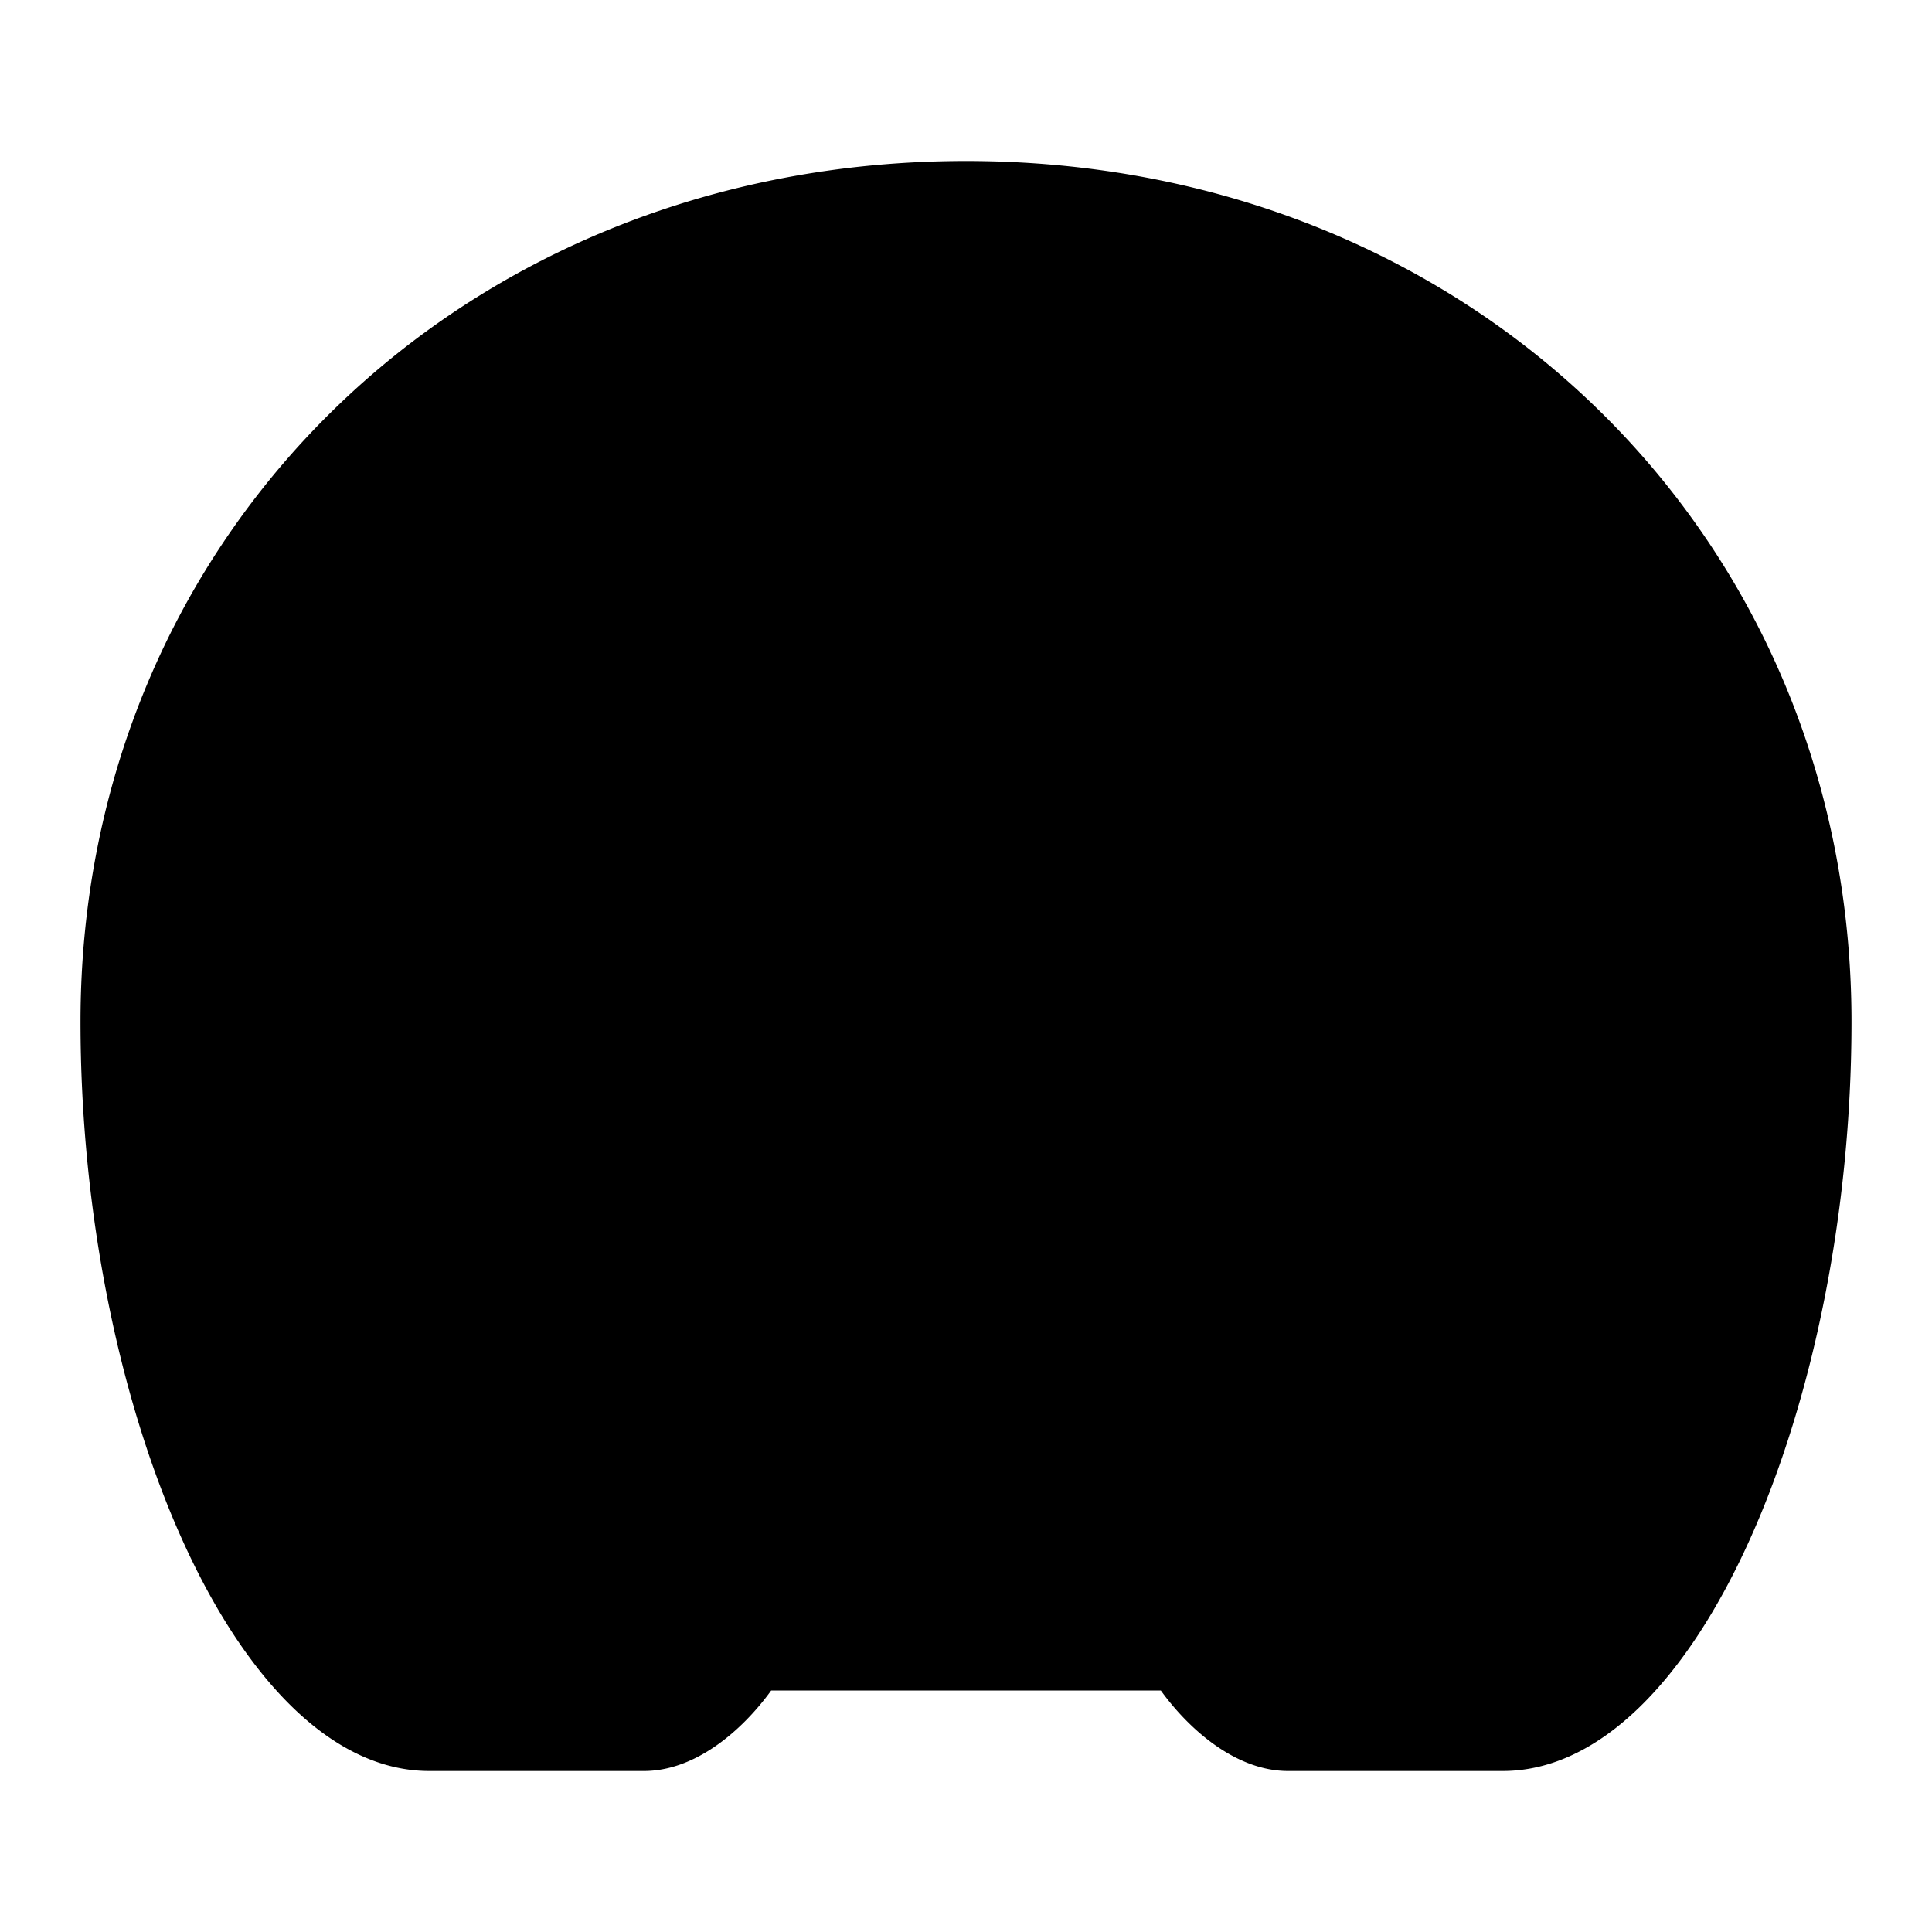 <svg width="24" height="24" fill="none" viewBox="0 0 24 24" xmlns="http://www.w3.org/2000/svg">
  <path fill="currentColor" d="m13.291 11.291.002-.002 2.996-2.995a1.002 1.002 0 0 1 1.417 1.417l-2.995 2.995-.002.003a3 3 0 1 1-1.417-1.417ZM12 15a1 1 0 1 0 0-2 1 1 0 0 0 0 2Z" clip-rule="evenodd"/>
  <path fill="currentColor" d="M9.58 21c-.373.515-.953 1-1.58 1H5.333C2.914 22 1 17.415 1 12.692 1 6.65 5.744 2 12 2s11 4.65 11 10.692C23 17.415 21.085 22 18.667 22H16c-.626 0-1.206-.485-1.58-1H9.58ZM13 4.048c4.648.452 8 4.04 8 8.644 0 .103-.001.206-.003.308H20a1 1 0 1 0 0 2h.82c-.423 2.77-1.493 5-2.153 5h-2.454a1.763 1.763 0 0 1-.086-.1 3.586 3.586 0 0 1-.104-.141c-.054-.076-.094-.133-.079-.088A1 1 0 0 0 15 19H9a1 1 0 0 0-.946.675c.016-.047-.024.01-.08.087a1.768 1.768 0 0 1-.187.238H5.334c-.66 0-1.73-2.23-2.153-5H4a1 1 0 1 0 0-2h-.997A14.134 14.134 0 0 1 3 12.692c0-1.816.522-3.474 1.438-4.844l.86.86a.997.997 0 0 0 1.41-1.41l-.967-.966C7.116 5.073 8.93 4.249 11 4.048V5a1 1 0 1 0 2 0v-.952Z" clip-rule="evenodd"/>
</svg>
